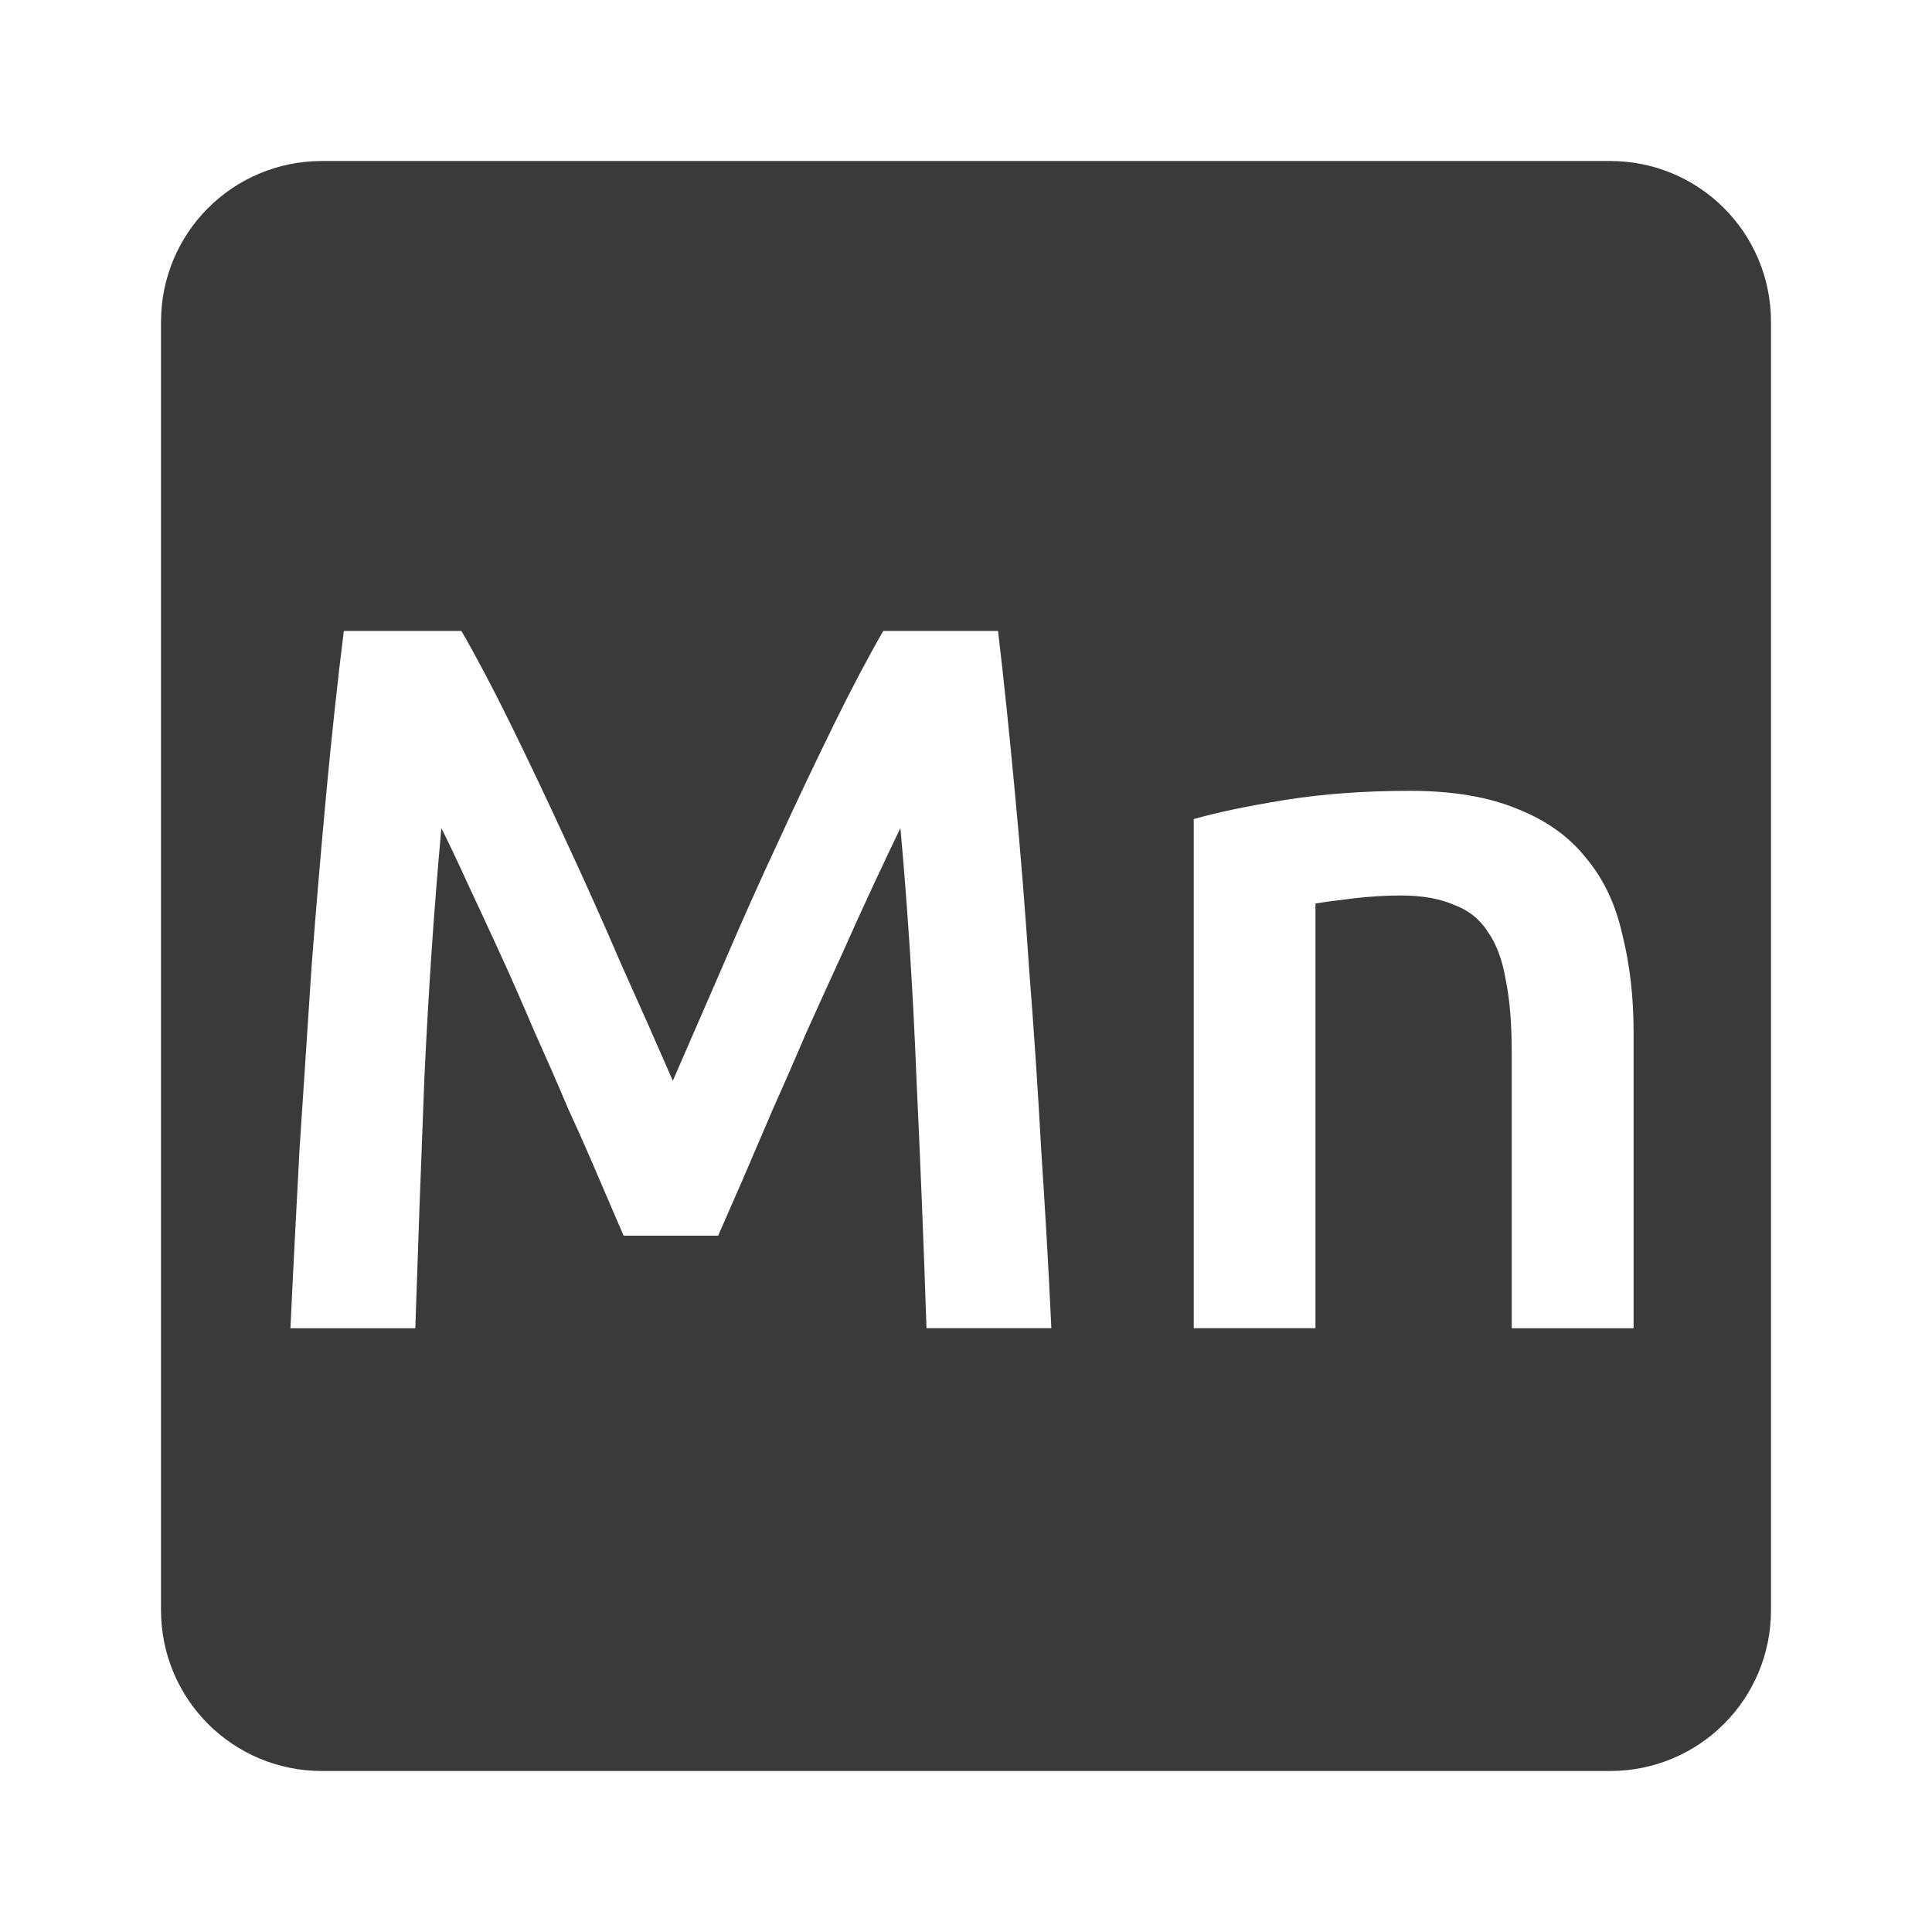<svg viewBox="0 0 24 24" xmlns="http://www.w3.org/2000/svg">
 <path d="m4 2c-1.108 0-2 .892-2 2v16c0 1.108.892 2 2 2h16c1.108 0 2-.892 2-2v-16c0-1.108-.892-2-2-2zm .271 5.838h1.461c.183.317.388.704.613 1.162.225.458.454.941.688 1.449.233.5.463 1.014.688 1.539.233.517.445.996.637 1.438.192-.442.4-.921.625-1.438.225-.525.454-1.039.688-1.539.233-.508.463-.991.688-1.449.225-.458.43-.845.613-1.162h1.426c.075.633.144 1.309.211 2.025.067.708.126 1.437.176 2.187.058.742.109 1.492.15 2.25.05.75.092 1.483.125 2.199h-1.551c-.033-1.01-.075-2.047-.125-3.113-.042-1.067-.108-2.1-.199-3.1-.092.192-.201.421-.326.688-.125.267-.257.558-.398.875-.142.308-.287.63-.438.963-.142.333-.284.658-.426.975-.133.308-.258.6-.375.875-.117.267-.217.496-.301.688h-1.174c-.083-.192-.184-.424-.301-.699-.117-.275-.245-.567-.387-.875-.133-.317-.276-.641-.426-.975-.142-.333-.282-.655-.424-.963-.142-.308-.275-.597-.4-.863-.125-.275-.235-.504-.326-.688-.092 1-.161 2.033-.211 3.1-.042 1.067-.08 2.105-.113 3.113h-1.551c.033-.717.072-1.458.113-2.225.05-.767.1-1.525.15-2.275.058-.758.121-1.491.187-2.199.067-.708.138-1.363.213-1.963zm13.246 1.986c.533 0 .98.077 1.338.227.358.142.641.345.85.611.217.258.366.576.449.951.092.367.139.769.139 1.211v3.676h-1.514v-3.438c0-.35-.024-.645-.074-.887-.042-.25-.116-.452-.225-.602-.1-.158-.242-.269-.426-.336-.175-.075-.392-.113-.65-.113-.192 0-.391.012-.6.037-.208.025-.363.046-.463.063v5.275h-1.512v-6.324c.292-.083.67-.163 1.137-.238.467-.075.984-.113 1.551-.113z" fill="#3a3a3a"/>
</svg>
